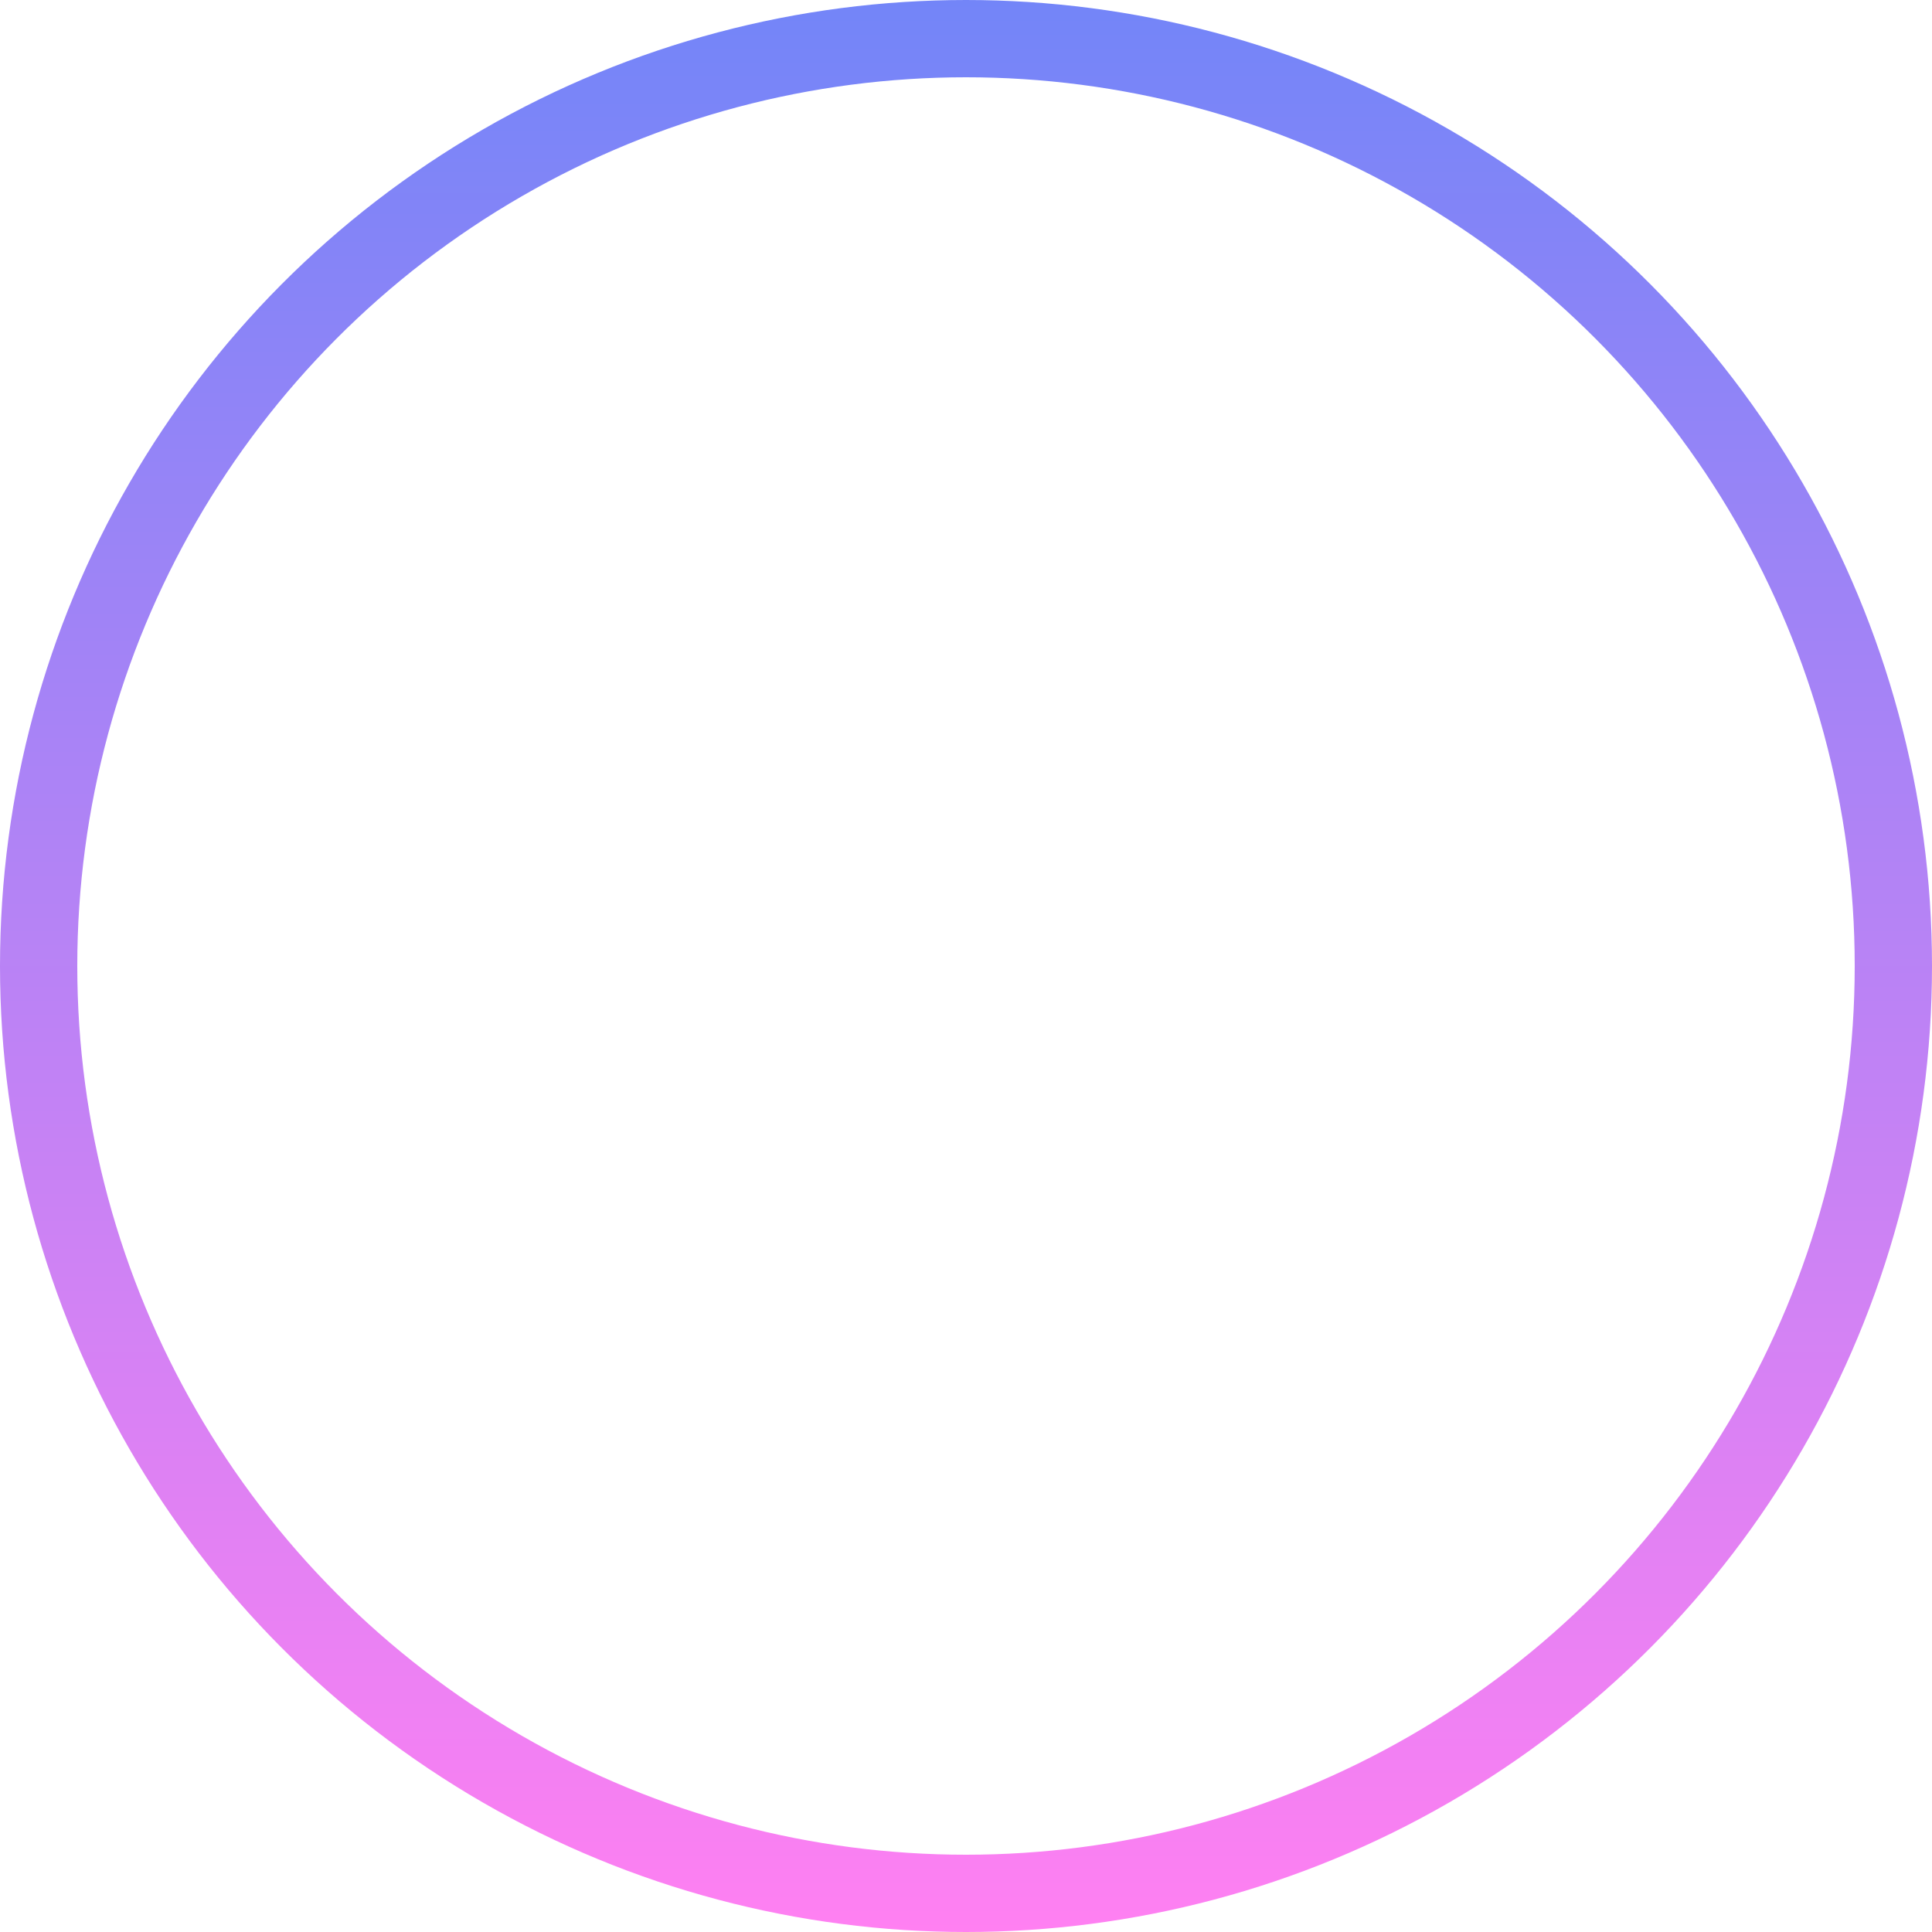 <svg width="50" height="50" viewBox="0 0 50 50" fill="none" xmlns="http://www.w3.org/2000/svg">
<circle id="Outer Ring" cx="25" cy="25" r="24" stroke="url(#paint0_linear_33_387)" stroke-width="2"/>
<defs>
<linearGradient id="paint0_linear_33_387" x1="25" y1="0" x2="25" y2="50" gradientUnits="userSpaceOnUse">
<stop stop-color="#7385F8"/>
<stop offset="1" stop-color="#FF80F2"/>
</linearGradient>
</defs>
</svg>
